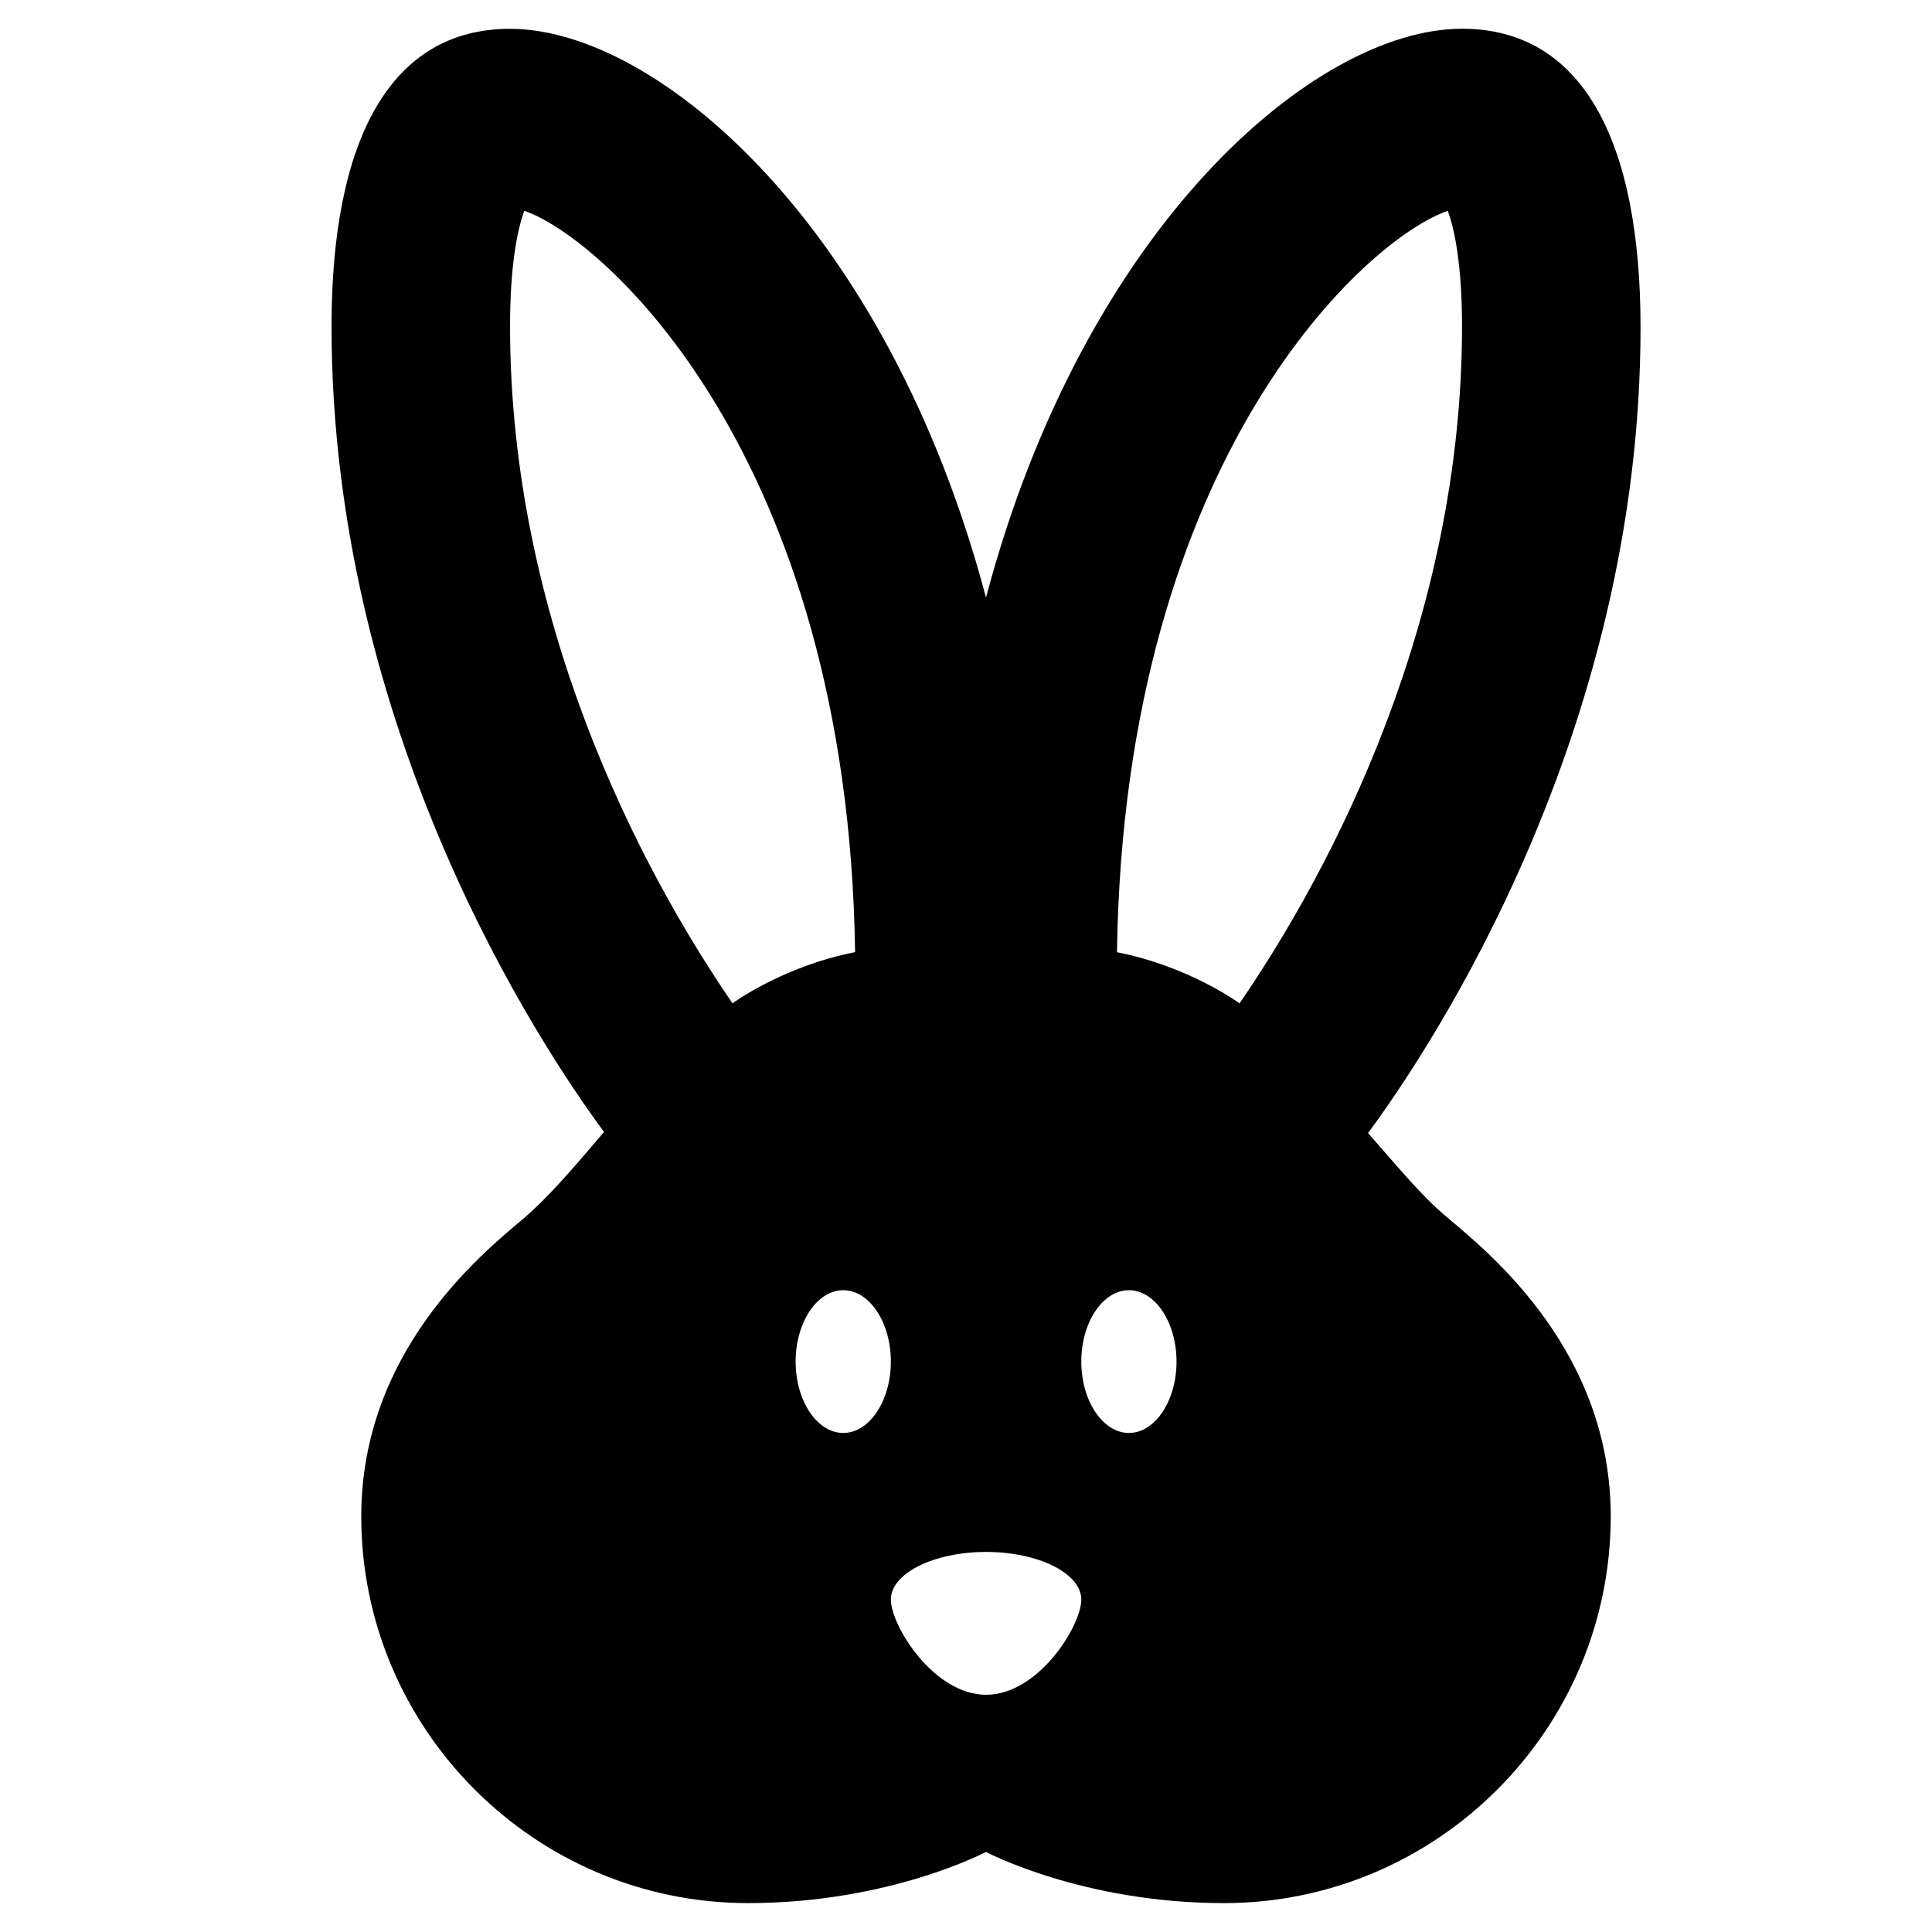 <?xml version="1.0" encoding="UTF-8" standalone="no"?>
<svg
   enable-background="new 0 0 20 20"
   height="56"
   viewBox="0 0 23.333 23.333"
   width="56"
   fill="#000000"
   version="1.1"
   id="svg410"
   sodipodi:docname="cruelty_free_48dp.svg"
   inkscape:version="1.2.2 (732a01da63, 2022-12-09)"
   xmlns:inkscape="http://www.inkscape.org/namespaces/inkscape"
   xmlns:sodipodi="http://sodipodi.sourceforge.net/DTD/sodipodi-0.dtd"
   xmlns="http://www.w3.org/2000/svg"
   xmlns:svg="http://www.w3.org/2000/svg">
  <defs
     id="defs414" />
  <sodipodi:namedview
     id="namedview412"
     pagecolor="#ffffff"
     bordercolor="#999999"
     borderopacity="1"
     inkscape:showpageshadow="0"
     inkscape:pageopacity="0"
     inkscape:pagecheckerboard="0"
     inkscape:deskcolor="#d1d1d1"
     showgrid="false"
     inkscape:zoom="7.5645694"
     inkscape:cx="-1.8507332"
     inkscape:cy="35.560517"
     inkscape:window-width="2560"
     inkscape:window-height="1369"
     inkscape:window-x="3832"
     inkscape:window-y="-8"
     inkscape:window-maximized="1"
     inkscape:current-layer="svg410" />
  <rect
     fill="none"
     height="20"
     width="20"
     id="rect406"
     x="0"
     y="0" />
  <path
     d="m 17.499,14.719 c -0.302,-0.244 -0.56,-0.56 -0.977,-1.035 0.776,-1.049 3.291,-4.843 3.291,-9.73 0,-2.256 -0.704,-3.607 -2.156,-3.607 -1.768,0 -4.556,2.371 -5.749,6.87 C 10.716,2.719 7.928,0.348 6.16,0.348 c -1.452,0 -2.156,1.351 -2.156,3.593 0,4.886 2.515,8.68 3.291,9.73 -0.417,0.489 -0.675,0.79 -0.977,1.049 -0.532,0.446 -1.955,1.624 -1.955,3.593 0,2.573 2.098,4.671 4.671,4.671 1.71,0 2.874,-0.618 2.874,-0.618 0,0 1.164,0.618 2.874,0.618 2.573,0 4.671,-2.098 4.671,-4.671 0,-1.969 -1.423,-3.147 -1.955,-3.593 z M 8.847,12.118 C 7.712,10.465 6.16,7.476 6.16,3.94 c 0,-0.719 0.086,-1.164 0.172,-1.394 0.934,0.316 3.909,2.932 3.995,8.953 -0.877,0.172 -1.48,0.618 -1.48,0.618 z m 1.337,5.188 c -0.316,0 -0.575,-0.388 -0.575,-0.862 0,-0.474 0.259,-0.862 0.575,-0.862 0.316,0 0.575,0.388 0.575,0.862 0,0.474 -0.259,0.862 -0.575,0.862 z m 1.725,3.162 c -0.632,0 -1.15,-0.834 -1.15,-1.15 0,-0.316 0.517,-0.575 1.15,-0.575 0.632,0 1.15,0.259 1.15,0.575 0,0.316 -0.517,1.15 -1.15,1.15 z m 1.725,-3.162 c -0.316,0 -0.575,-0.388 -0.575,-0.862 0,-0.474 0.259,-0.862 0.575,-0.862 0.316,0 0.575,0.388 0.575,0.862 0,0.474 -0.259,0.862 -0.575,0.862 z m -0.144,-5.806 c 0.086,-6.022 3.047,-8.637 3.995,-8.953 0.086,0.23 0.172,0.675 0.172,1.394 0,3.535 -1.552,6.525 -2.687,8.177 0,0 -0.604,-0.446 -1.48,-0.618 z"
     id="path408"
     style="stroke-width:1.437" />
</svg>
